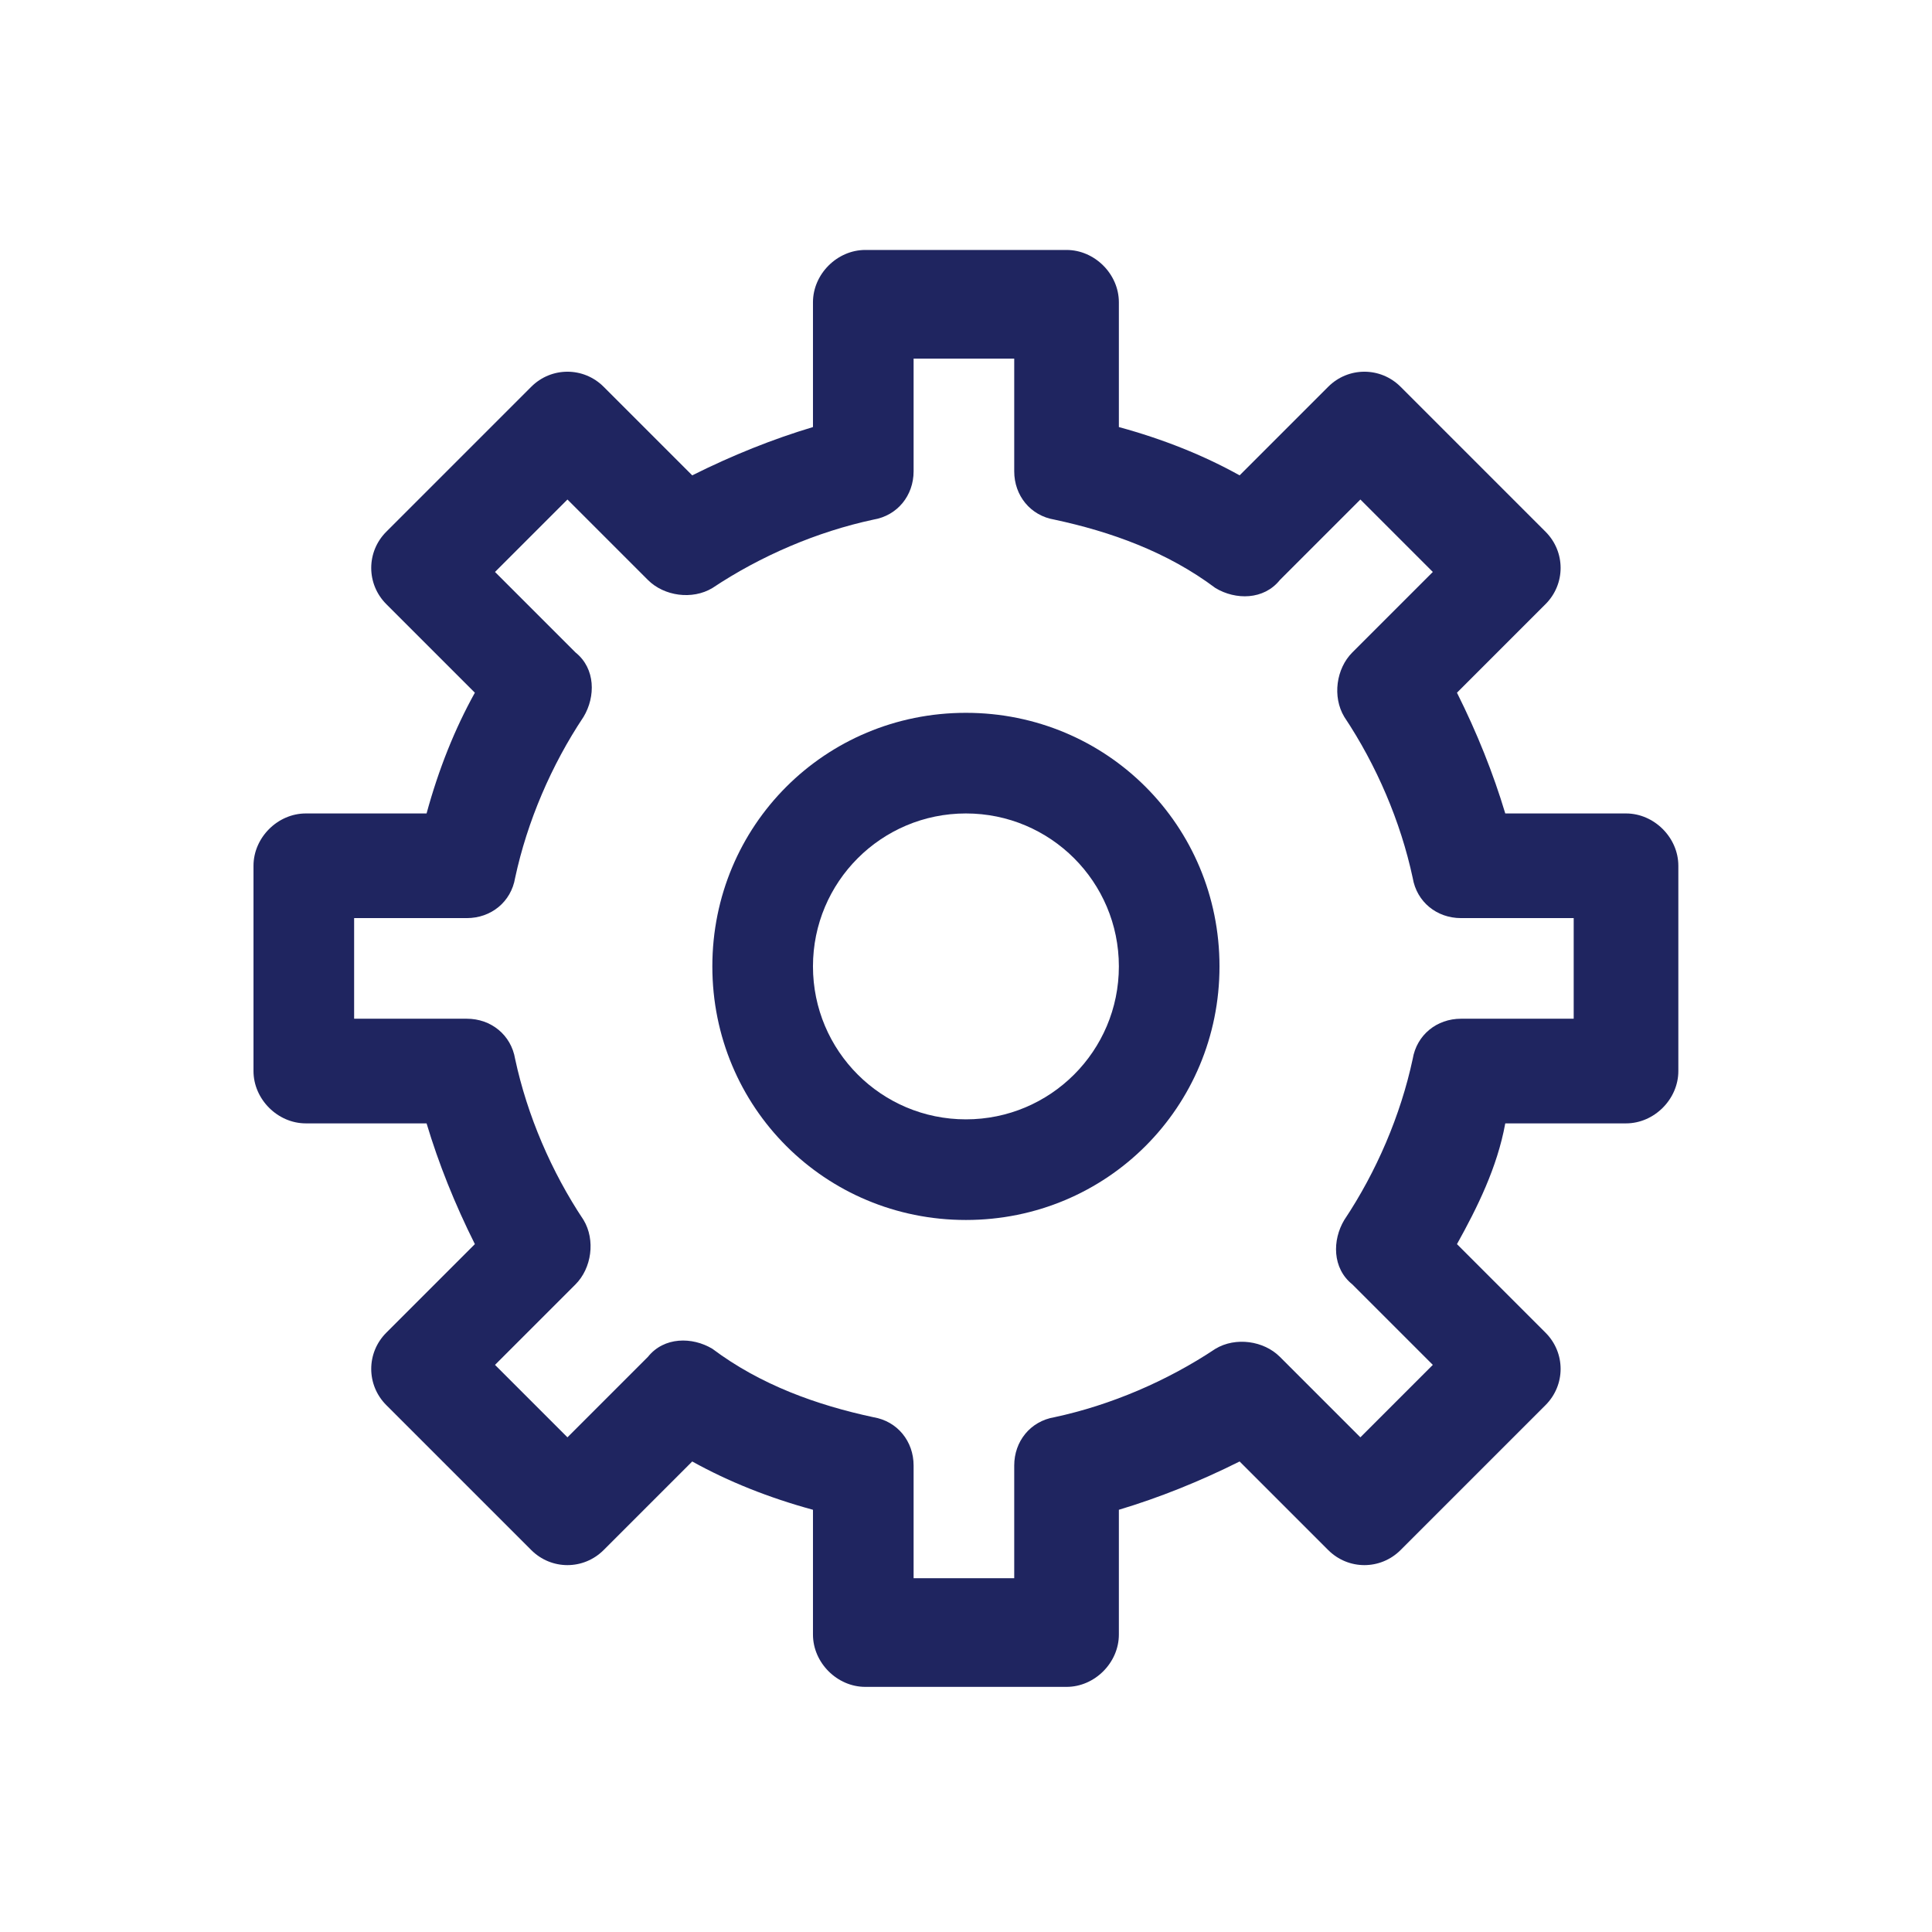 <?xml version="1.0" encoding="utf-8"?>
<!-- Generator: Adobe Illustrator 26.3.1, SVG Export Plug-In . SVG Version: 6.00 Build 0)  -->
<svg version="1.1" id="Capa_2_00000178916681113027161690000002939428565402256772_"
	 xmlns="http://www.w3.org/2000/svg" xmlns:xlink="http://www.w3.org/1999/xlink" x="0px" y="0px" viewBox="0 0 48 48"
	 style="enable-background:new 0 0 48 48;" xml:space="preserve">
<style type="text/css">
	.st0{fill:#1F2560;}
	.st1{fill:none;}
</style>
<g id="Capa_1-2">
	<g>
		<g id="Grupo_86" transform="translate(-388.502 -1213.59)">
			<path id="Trazado_76" class="st0" d="M412.5,1231.3c-3.5,0-6.3,2.8-6.3,6.3s2.8,6.3,6.3,6.3s6.3-2.8,6.3-6.3
				S416,1231.3,412.5,1231.3z M412.5,1241.4c-2.1,0-3.8-1.7-3.8-3.8s1.7-3.8,3.8-3.8s3.8,1.7,3.8,3.8S414.6,1241.4,412.5,1241.4
				L412.5,1241.4z"/>
			<path id="Trazado_77" class="st0" d="M428.9,1233.8h-3c-0.3-1-0.7-2-1.2-3l2.2-2.2c0.5-0.5,0.5-1.3,0-1.8l-3.6-3.6
				c-0.5-0.5-1.3-0.5-1.8,0l-2.2,2.2c-0.9-0.5-1.9-0.9-3-1.2v-3.1c0-0.7-0.6-1.3-1.3-1.3h-5c-0.7,0-1.3,0.6-1.3,1.3l0,0v3.1
				c-1,0.3-2,0.7-3,1.2l-2.2-2.2c-0.5-0.5-1.3-0.5-1.8,0l-3.6,3.6c-0.5,0.5-0.5,1.3,0,1.8l2.2,2.2c-0.5,0.9-0.9,1.9-1.2,3h-3
				c-0.7,0-1.3,0.6-1.3,1.3l0,0v5.1c0,0.7,0.6,1.3,1.3,1.3h3c0.3,1,0.7,2,1.2,3l-2.2,2.2c-0.5,0.5-0.5,1.3,0,1.8l3.6,3.6
				c0.5,0.5,1.3,0.5,1.8,0l2.2-2.2c0.9,0.5,1.9,0.9,3,1.2v3.1c0,0.7,0.6,1.3,1.3,1.3h5c0.7,0,1.3-0.6,1.3-1.3l0,0v-3.1
				c1-0.3,2-0.7,3-1.2l2.2,2.2c0.5,0.5,1.3,0.5,1.8,0l3.6-3.6c0.5-0.5,0.5-1.3,0-1.8l-2.2-2.2c0.5-0.9,1-1.9,1.2-3h3
				c0.7,0,1.3-0.6,1.3-1.3l0,0v-5.1C430.2,1234.4,429.6,1233.8,428.9,1233.8C428.9,1233.8,428.9,1233.8,428.9,1233.8z M427.6,1238.9
				h-2.8c-0.6,0-1.1,0.4-1.2,1c-0.3,1.4-0.9,2.8-1.7,4c-0.3,0.5-0.3,1.2,0.2,1.6l2,2l-1.8,1.8l-2-2c-0.4-0.4-1.1-0.5-1.6-0.2
				c-1.2,0.8-2.6,1.4-4,1.7c-0.6,0.1-1,0.6-1,1.2v2.8h-2.5v-2.8c0-0.6-0.4-1.1-1-1.2c-1.4-0.3-2.8-0.8-4-1.7
				c-0.5-0.3-1.2-0.3-1.6,0.2l-2,2l-1.8-1.8l2-2c0.4-0.4,0.5-1.1,0.2-1.6c-0.8-1.2-1.4-2.6-1.7-4c-0.1-0.6-0.6-1-1.2-1h-2.8v-2.5
				h2.8c0.6,0,1.1-0.4,1.2-1c0.3-1.4,0.9-2.8,1.7-4c0.3-0.5,0.3-1.2-0.2-1.6l-2-2l1.8-1.8l2,2c0.4,0.4,1.1,0.5,1.6,0.2
				c1.2-0.8,2.6-1.4,4-1.7c0.6-0.1,1-0.6,1-1.2v-2.8h2.5v2.8c0,0.6,0.4,1.1,1,1.2c1.4,0.3,2.8,0.8,4,1.7c0.5,0.3,1.2,0.3,1.6-0.2
				l2-2l1.8,1.8l-2,2c-0.4,0.4-0.5,1.1-0.2,1.6c0.8,1.2,1.4,2.6,1.7,4c0.1,0.6,0.6,1,1.2,1h2.8L427.6,1238.9L427.6,1238.9z"/>
		</g>
		<rect y="0" class="st1" width="48" height="48"/>
	</g>
</g>
</svg>
